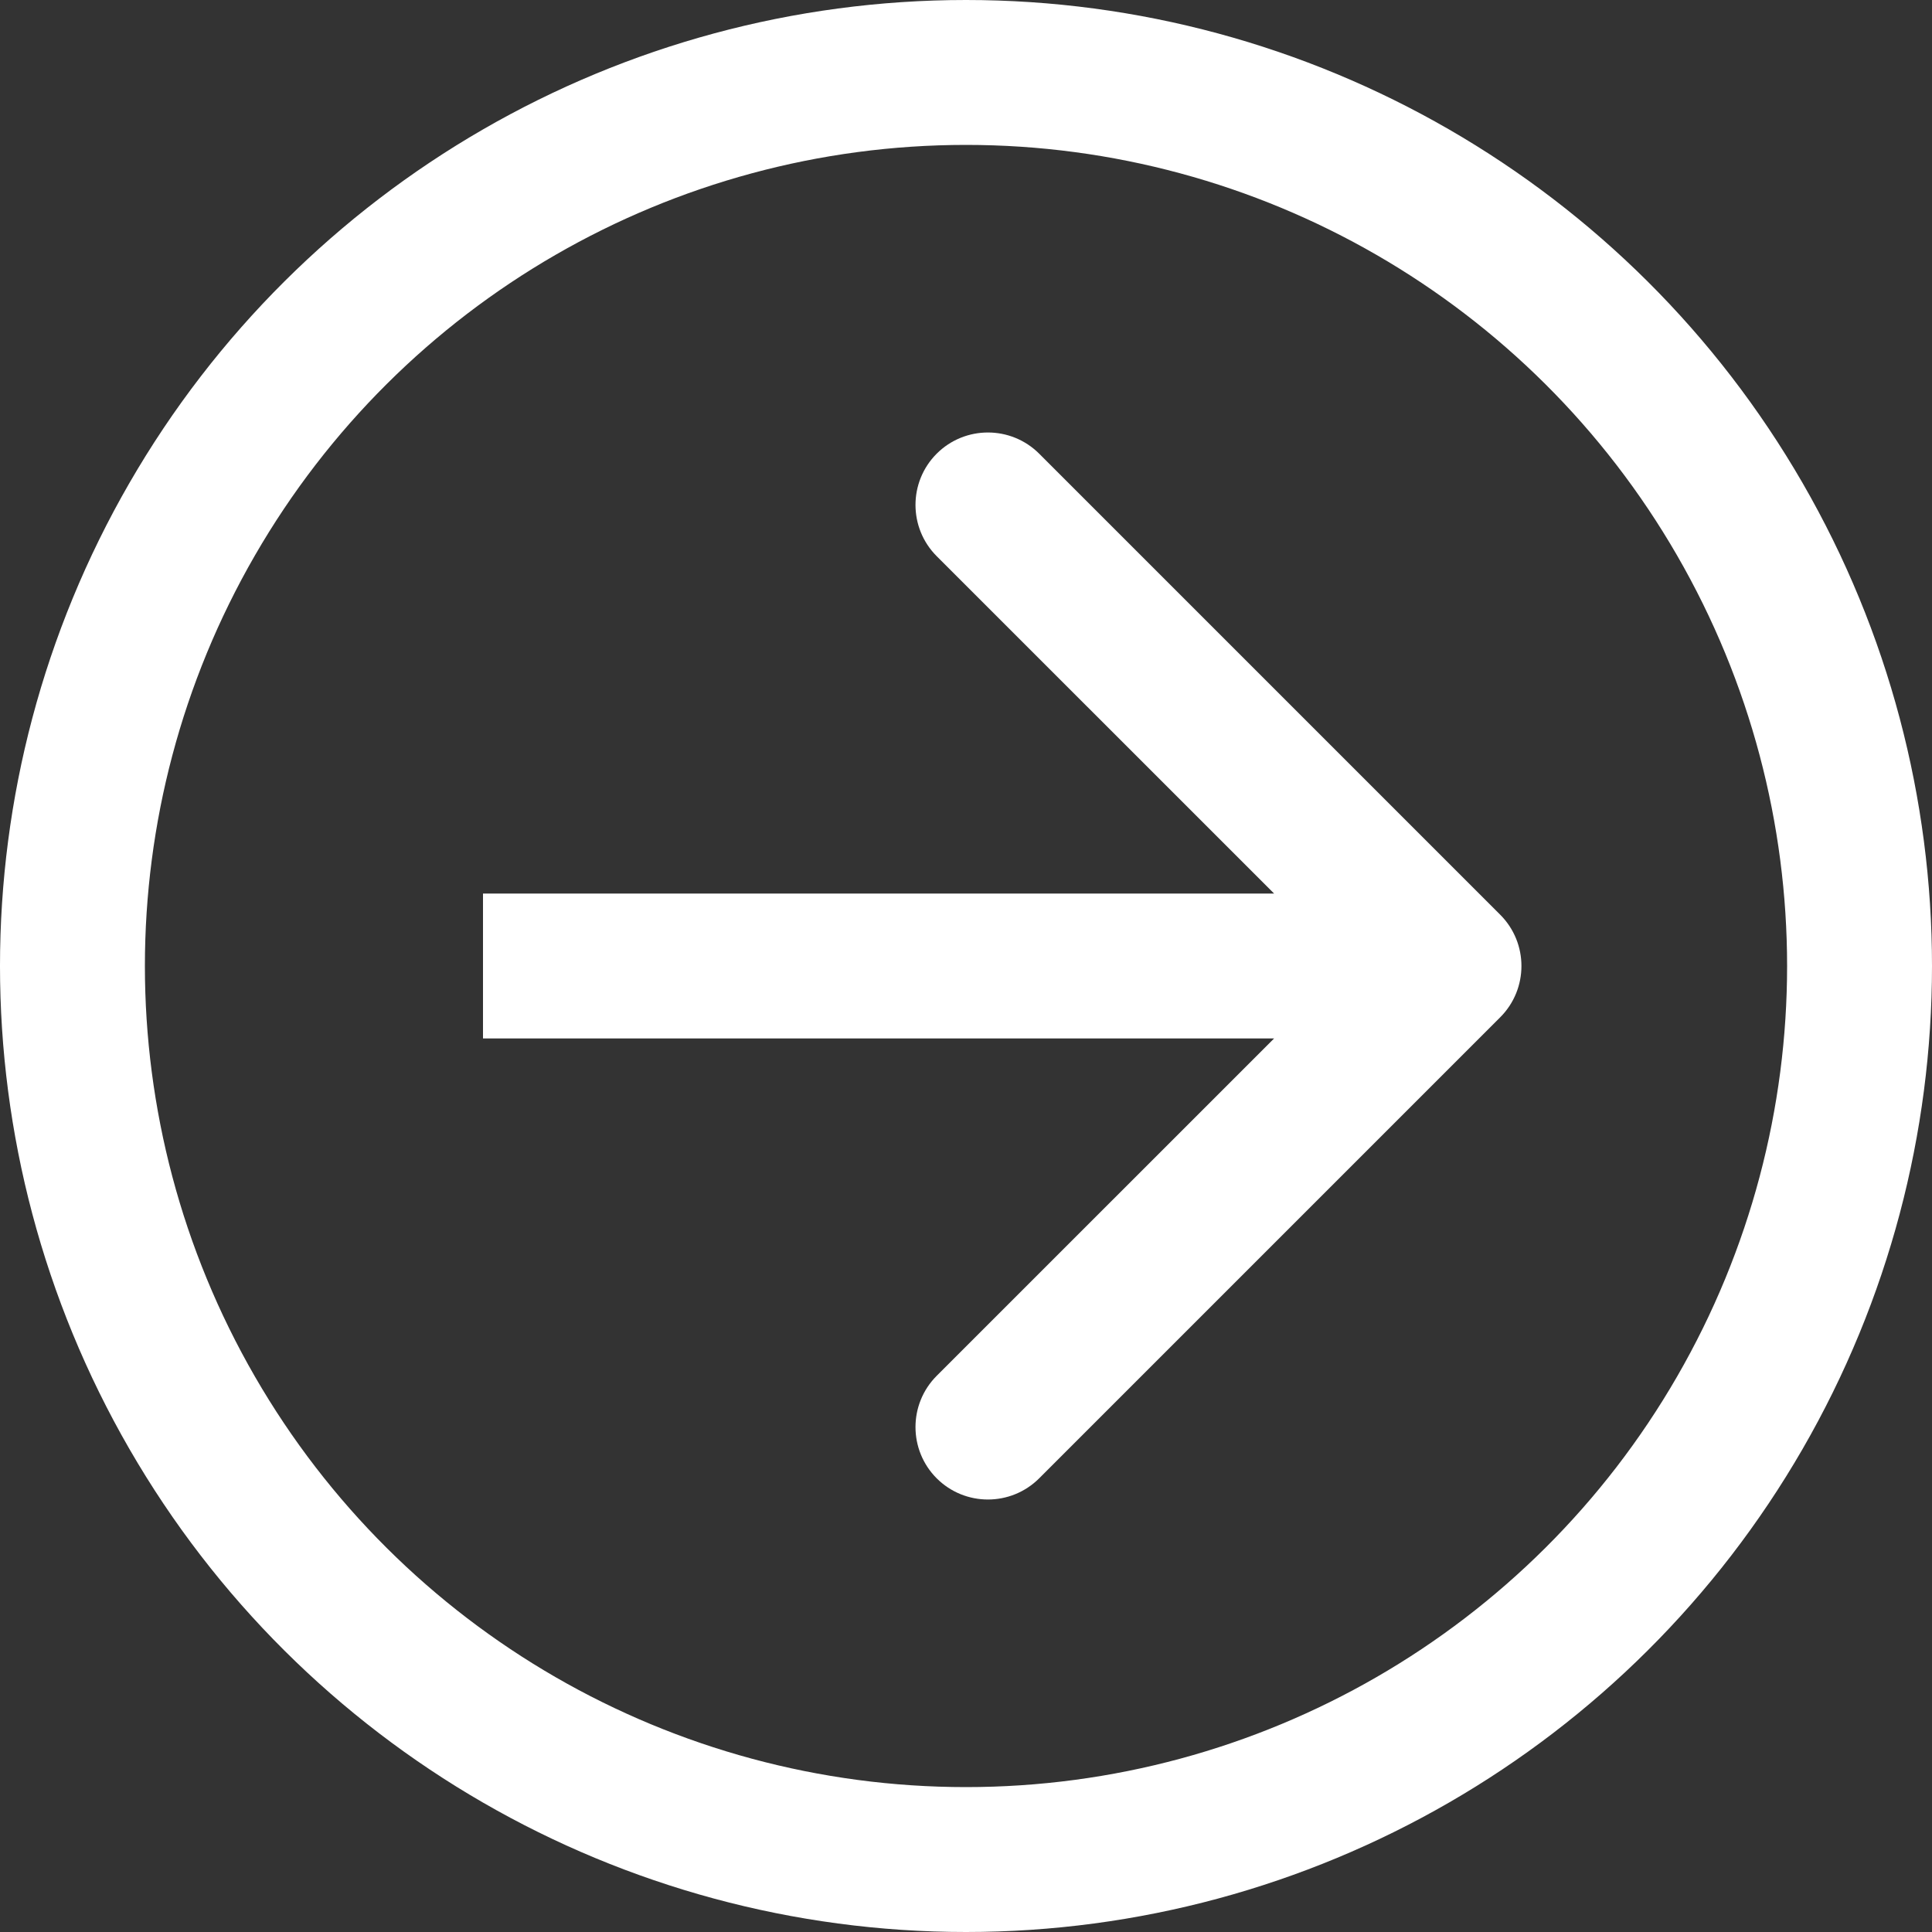 <svg width="40" height="40" viewBox="0 0 40 40" fill="none" xmlns="http://www.w3.org/2000/svg">
<rect x="0" y="0" width="40" height="40" fill="#333333" stroke="none"/>
<circle cx="20" cy="20" r="18.5" transform="rotate(90 20 20)" stroke="white" stroke-width="3"/>
<path d="M31.061 21.061C31.646 20.475 31.646 19.525 31.061 18.939L21.515 9.393C20.929 8.808 19.979 8.808 19.393 9.393C18.808 9.979 18.808 10.929 19.393 11.515L27.879 20L19.393 28.485C18.808 29.071 18.808 30.021 19.393 30.607C19.979 31.192 20.929 31.192 21.515 30.607L31.061 21.061ZM10 21.5H30V18.5H10V21.5Z" fill="white"/>
</svg>
